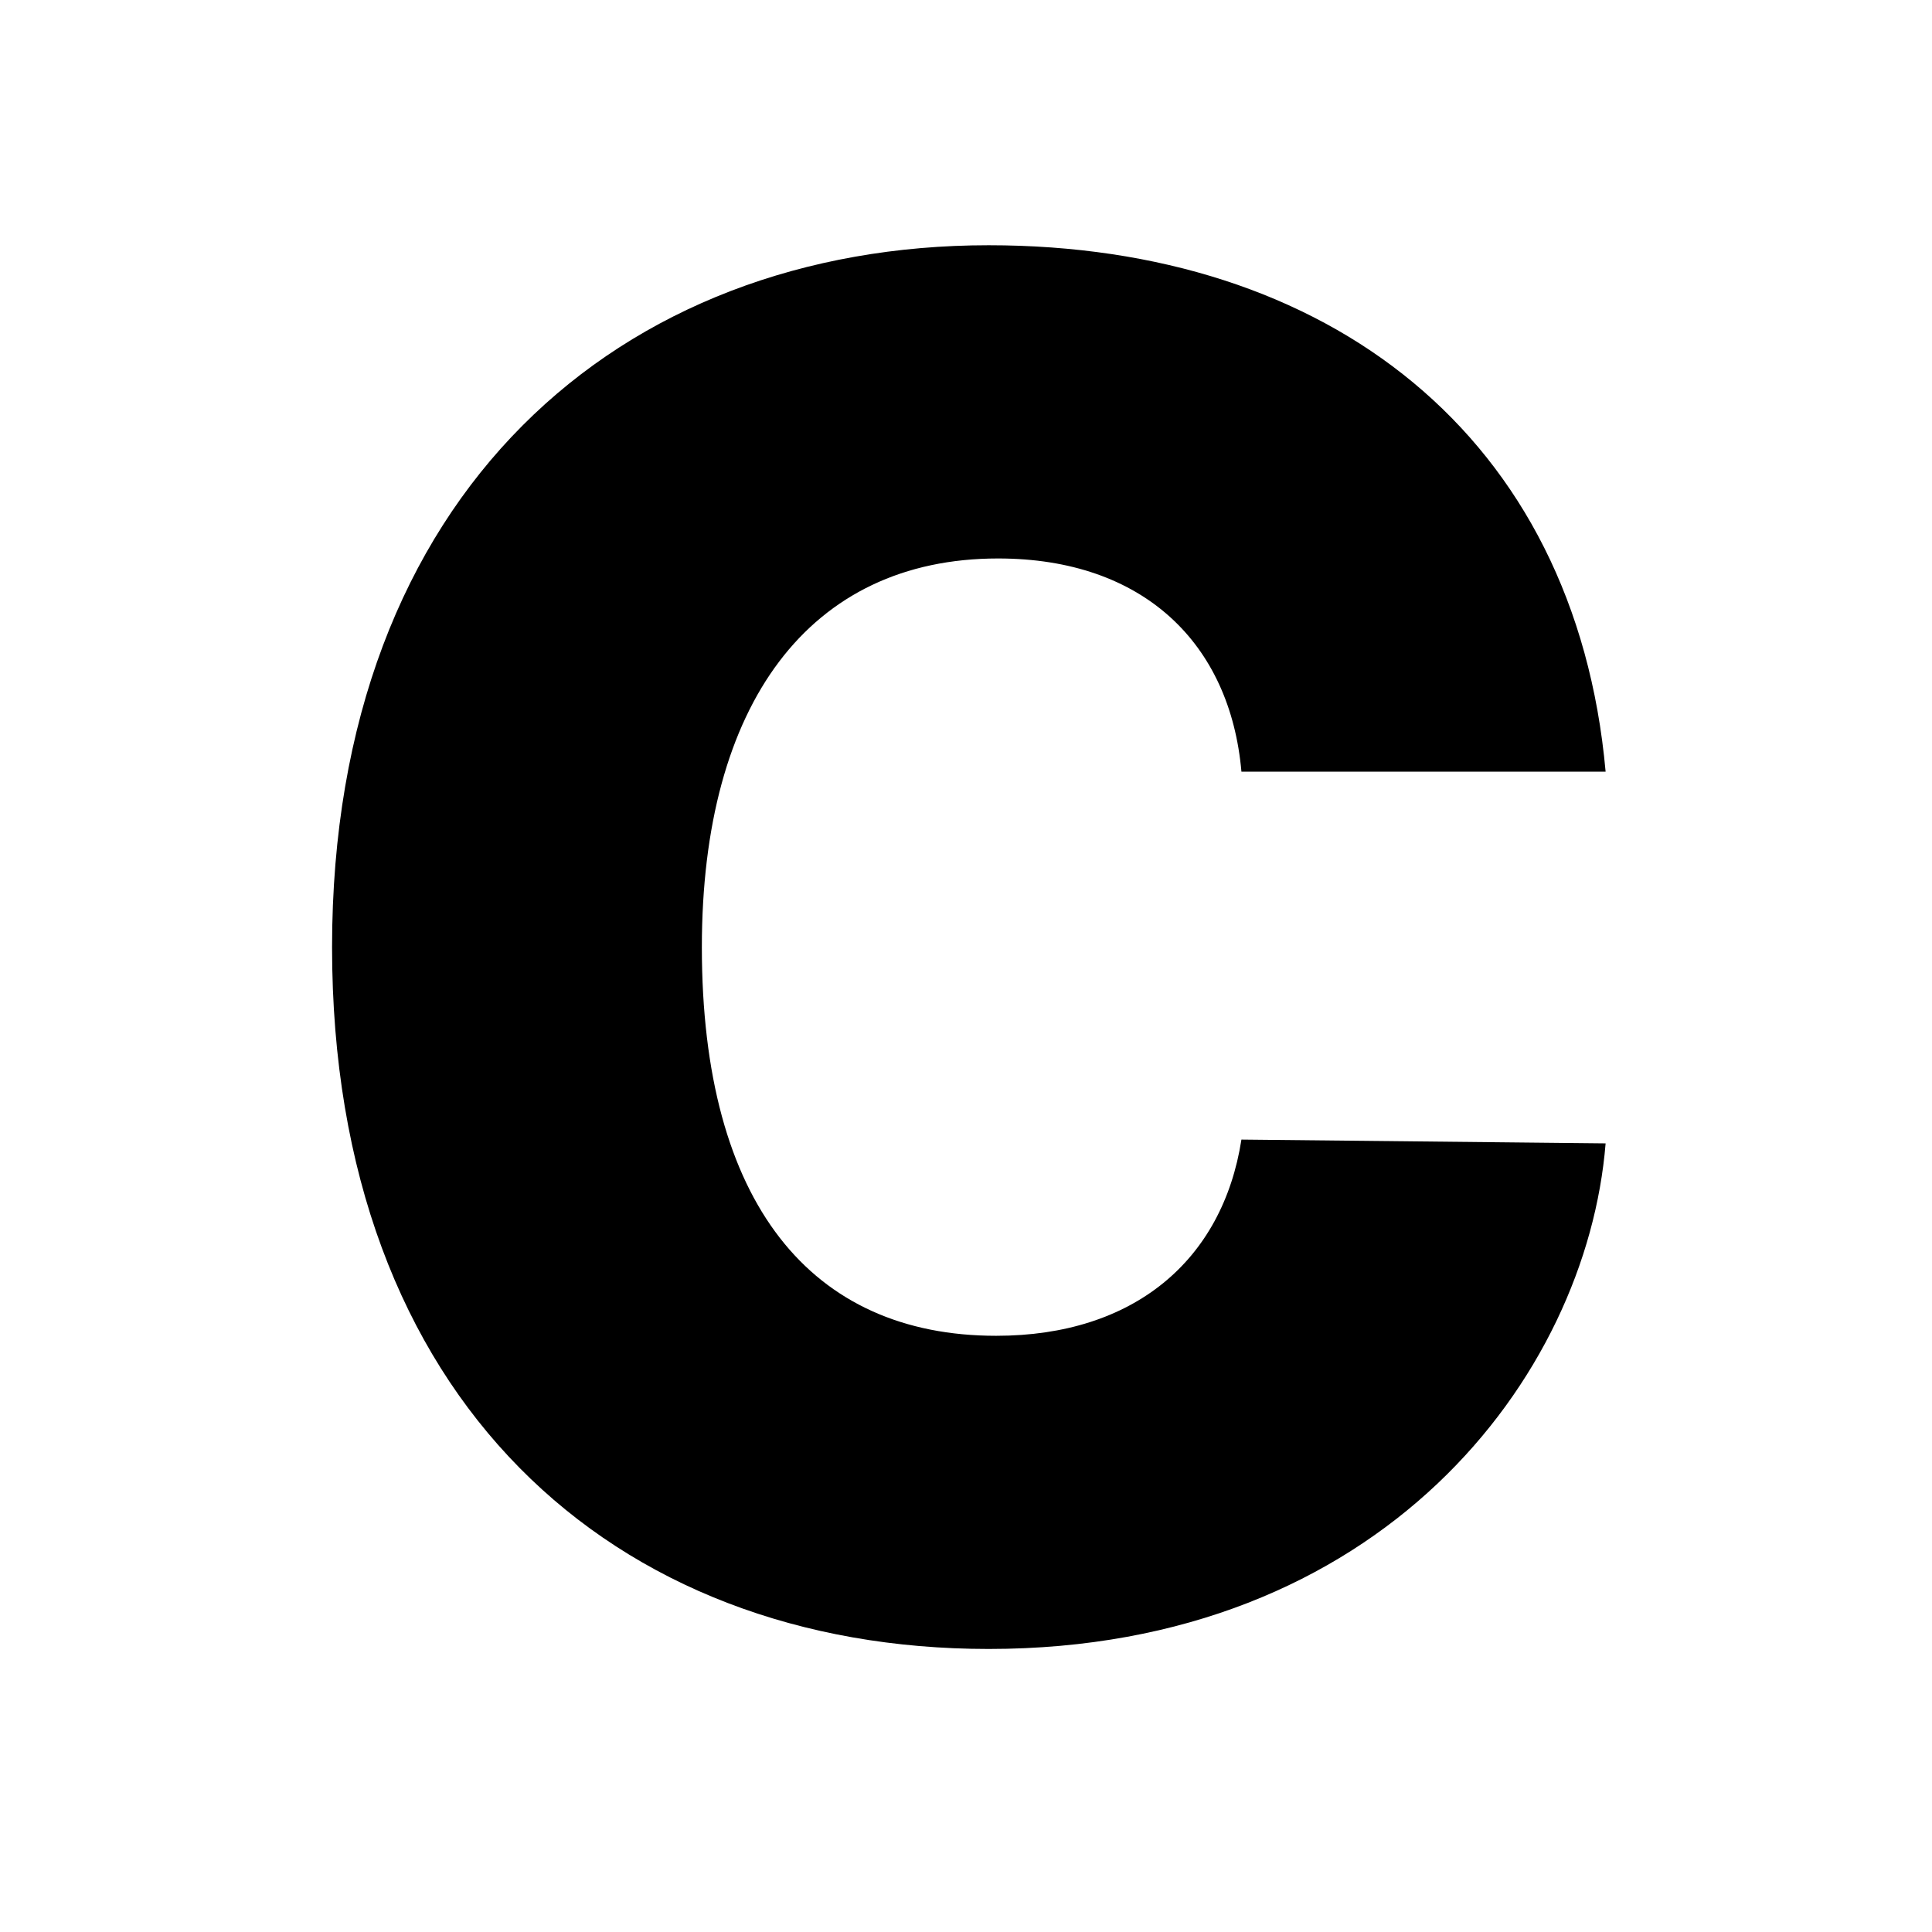 <svg width="32" height="32" viewBox="0 0 32 32" fill="none" xmlns="http://www.w3.org/2000/svg">
<rect x="0" y="0" width="32" height="32" fill="#808080" stroke="none"/>
<g clip-path="url(#clip0_3_20)">
<g clip-path="url(#clip1_3_20)">
<rect width="32" height="32" fill="white"/>
<path d="M20.562 12.781C20.375 10.656 18.938 9.25 16.531 9.25C13.406 9.25 11.625 11.656 11.625 15.688C11.625 19.938 13.438 22.125 16.5 22.125C18.781 22.125 20.25 20.875 20.562 18.875L26.594 18.938C26.281 22.812 22.875 27.312 16.375 27.312C10.156 27.312 5.5 23.188 5.5 15.688C5.5 8.156 10.281 4.062 16.375 4.062C22 4.062 26.094 7.219 26.594 12.781H20.562Z" fill="black"/>
</g>
</g>
<defs>
<clipPath id="clip0_3_20">
<rect width="32" height="32" fill="white"/>
</clipPath>
<clipPath id="clip1_3_20">
<rect width="32" height="32" fill="white"/>
</clipPath>
</defs>
</svg>
